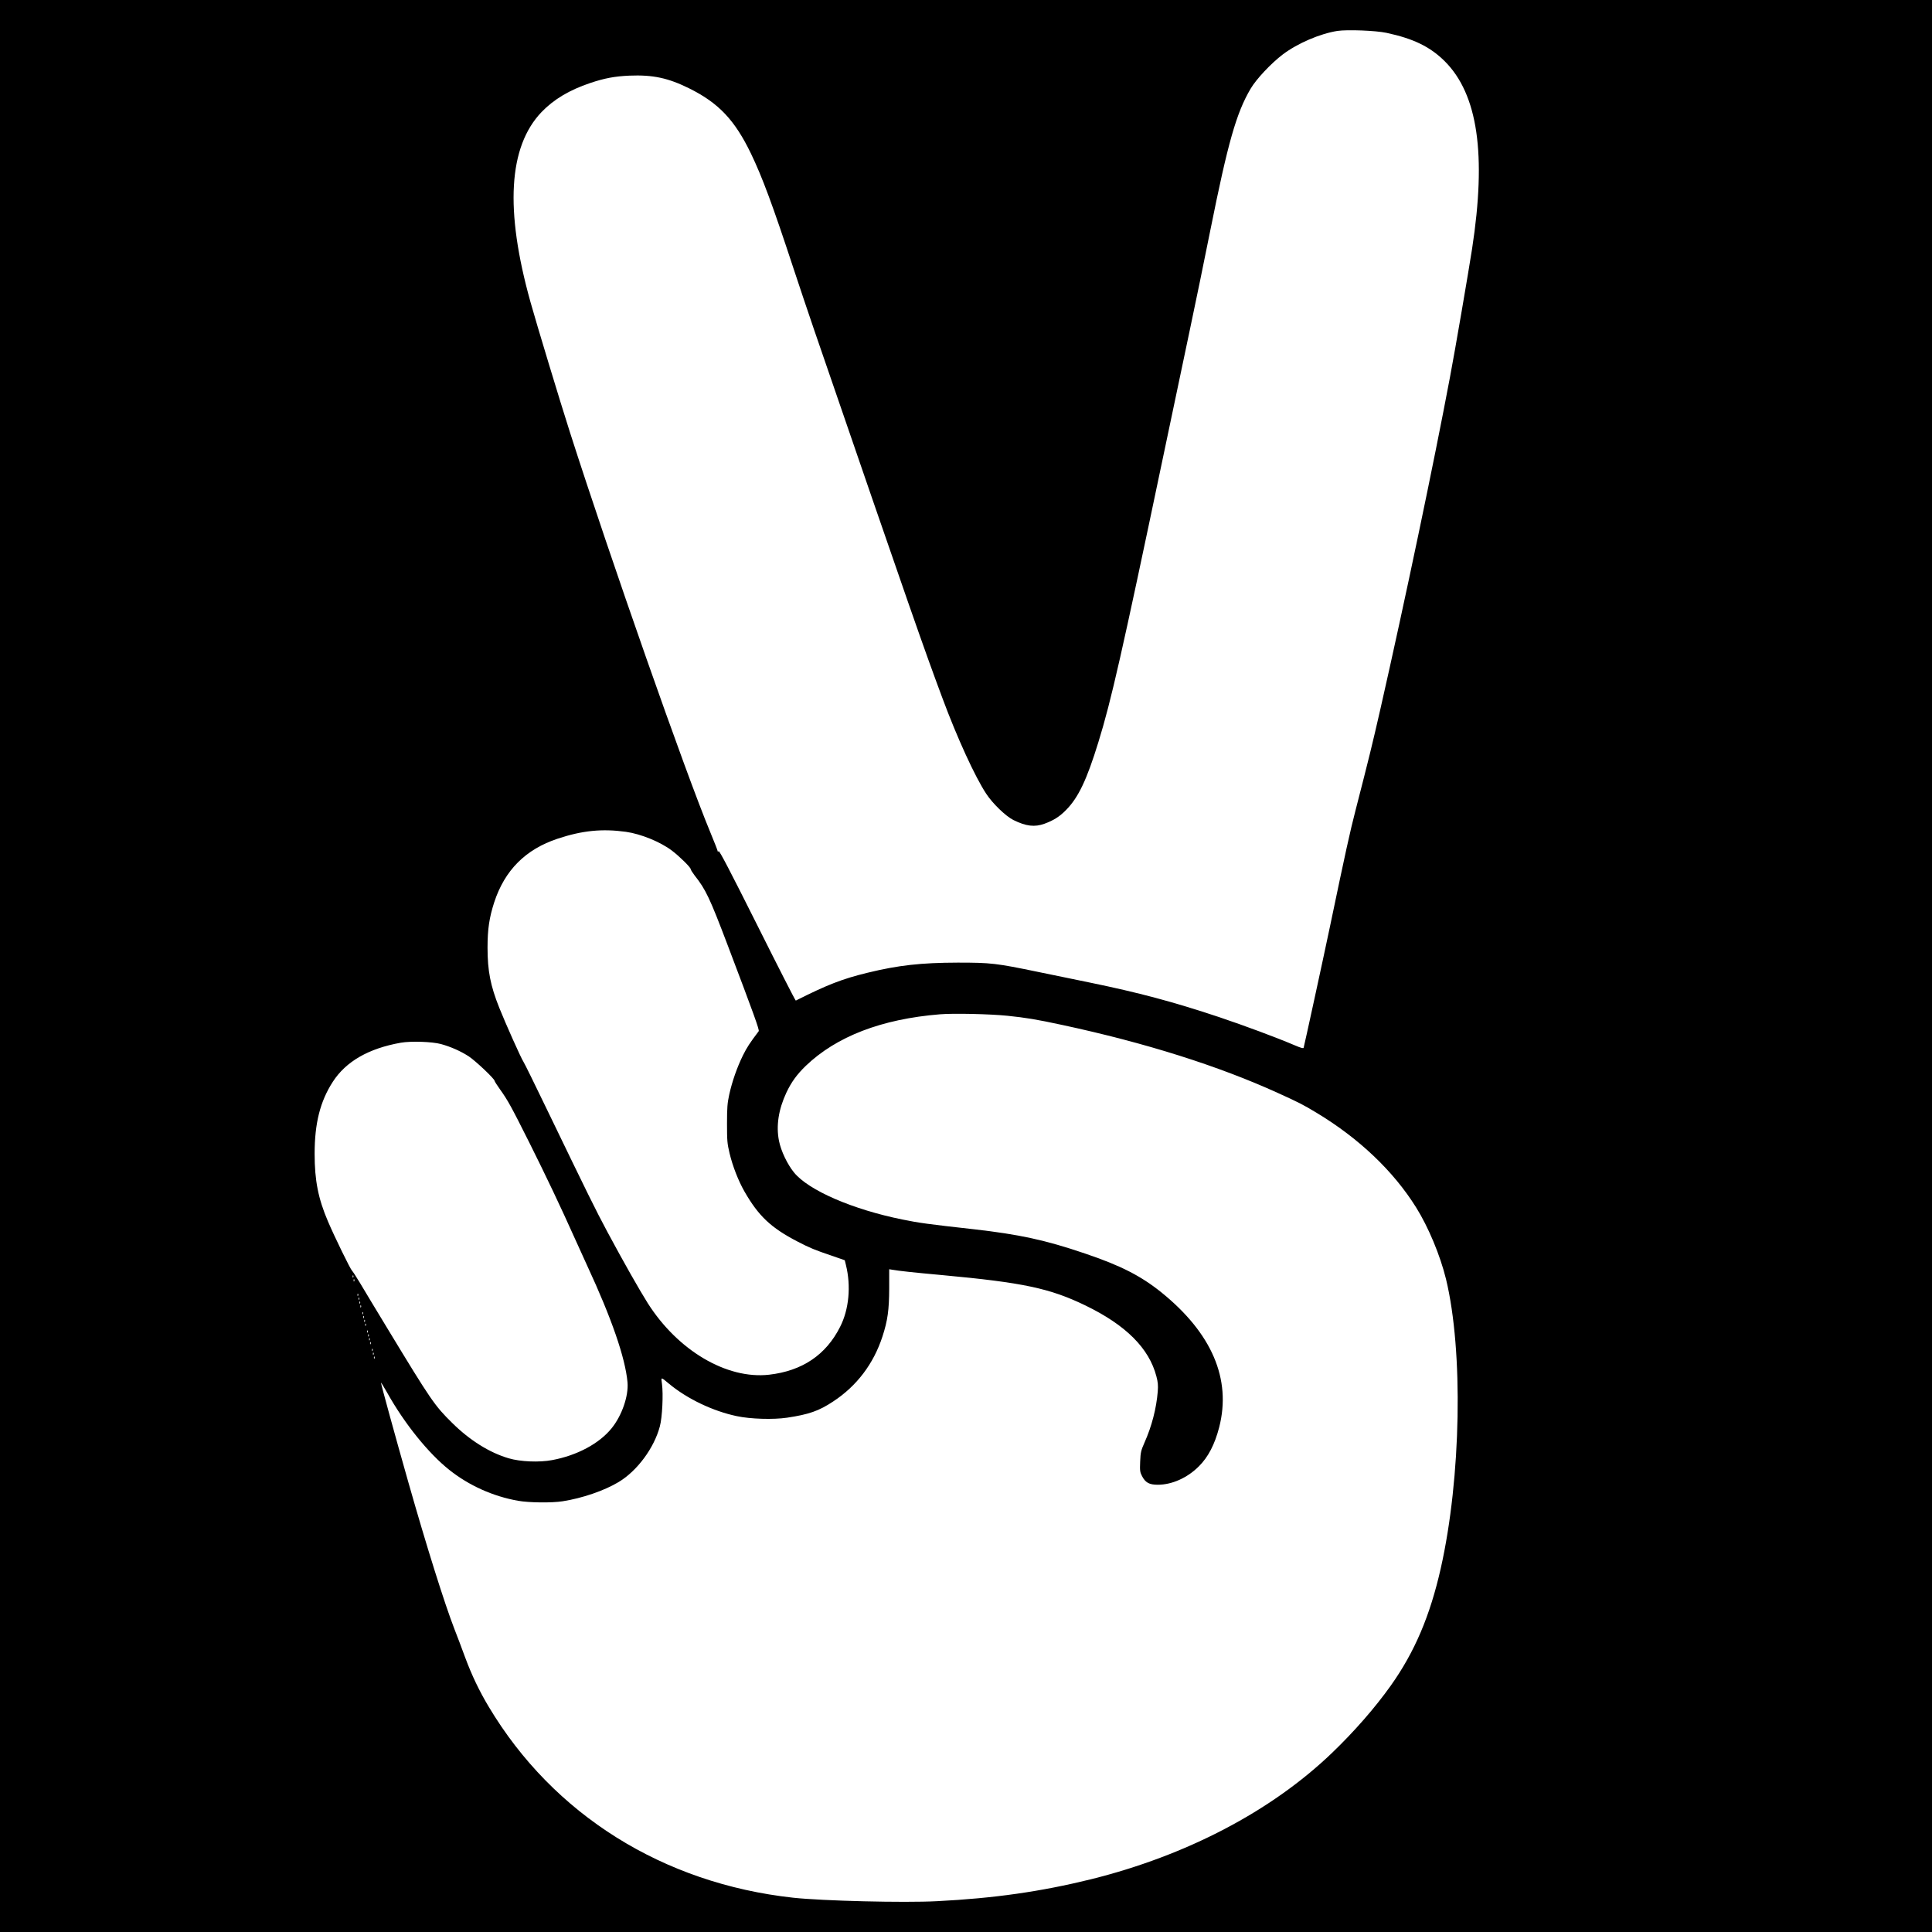 <?xml version="1.0" standalone="no"?>
<!DOCTYPE svg PUBLIC "-//W3C//DTD SVG 20010904//EN"
 "http://www.w3.org/TR/2001/REC-SVG-20010904/DTD/svg10.dtd">
<svg version="1.0" xmlns="http://www.w3.org/2000/svg"
 width="2000pt" height="2000pt" viewBox="0 0 2000 2000"
 preserveAspectRatio="xMidYMid meet">

<g transform="translate(0,2000) scale(0.1,-0.1)"
fill="#000000" stroke="none">
<path d="M0 10000 l0 -10000 10000 0 10000 0 0 10000 0 10000 -10000 0 -10000
0 0 -10000z m14353 9660 c280 -60 452 -144 603 -294 343 -343 433 -964 283
-1941 -37 -239 -177 -1057 -229 -1330 -167 -890 -470 -2333 -720 -3434 -86
-376 -116 -499 -258 -1051 -58 -225 -101 -420 -266 -1210 -75 -357 -264 -1225
-271 -1247 -3 -8 -31 0 -87 24 -200 85 -515 202 -788 294 -477 159 -834 254
-1345 359 -159 33 -398 82 -530 109 -434 90 -488 96 -830 96 -381 -1 -615 -27
-935 -105 -263 -64 -416 -124 -742 -288 -4 -2 -183 349 -398 779 -280 559
-394 778 -401 768 -5 -8 -9 -9 -9 -2 0 6 -34 94 -76 195 -256 614 -1034 2832
-1454 4143 -104 325 -344 1117 -409 1350 -266 953 -228 1606 115 1965 126 131
288 228 502 300 151 51 256 70 407 77 243 10 402 -24 620 -132 304 -151 471
-327 639 -675 118 -246 224 -531 440 -1188 57 -174 154 -461 214 -637 1017
-2958 1133 -3289 1329 -3815 154 -414 335 -808 451 -985 67 -103 203 -234 283
-274 132 -65 220 -75 322 -38 95 35 155 73 223 142 127 129 214 311 334 701
133 429 245 926 660 2904 100 476 228 1086 285 1355 57 270 154 738 214 1040
182 907 269 1215 417 1466 59 101 213 264 334 356 153 115 383 214 565 243
103 15 396 4 508 -20z m-7873 -8271 c155 -22 356 -104 475 -194 77 -58 195
-174 195 -192 0 -7 19 -37 41 -66 115 -145 156 -232 342 -722 272 -717 330
-878 321 -890 -93 -123 -121 -166 -163 -250 -61 -124 -112 -270 -142 -406 -19
-88 -23 -133 -23 -299 0 -176 2 -206 26 -307 32 -135 92 -288 155 -398 145
-253 274 -375 548 -517 131 -68 178 -87 355 -147 l135 -47 12 -49 c54 -218 32
-459 -60 -640 -146 -291 -393 -457 -736 -496 -438 -49 -945 250 -1257 743 -88
140 -247 420 -415 733 -127 237 -206 399 -615 1245 -131 272 -246 506 -256
520 -22 31 -183 391 -249 556 -92 230 -122 383 -122 624 0 192 18 311 69 469
109 333 325 549 657 659 256 85 461 105 707 71z m3947 -1904 c193 -20 299 -37
568 -95 862 -185 1618 -424 2235 -705 212 -96 261 -121 400 -205 438 -264 795
-603 1030 -980 127 -203 249 -496 309 -741 180 -743 157 -2056 -54 -2993 -111
-492 -270 -867 -518 -1216 -164 -230 -376 -473 -608 -696 -628 -603 -1507
-1063 -2499 -1309 -517 -127 -998 -196 -1590 -226 -344 -18 -1184 3 -1490 36
-1346 148 -2482 859 -3149 1974 -98 163 -177 328 -246 514 -35 95 -84 226
-110 291 -103 265 -291 864 -479 1526 -132 464 -286 1024 -282 1027 2 2 30
-45 64 -104 178 -319 427 -628 644 -800 203 -161 451 -273 711 -319 111 -20
349 -23 462 -5 200 31 432 110 579 199 192 115 368 353 427 577 25 94 36 331
22 437 -11 76 -14 76 72 4 189 -157 455 -284 703 -336 141 -30 376 -37 519
-16 227 34 330 70 478 168 244 160 418 390 510 672 54 166 69 274 70 499 l0
198 30 -5 c75 -13 214 -28 520 -56 835 -77 1114 -136 1483 -315 418 -203 657
-442 733 -733 16 -61 19 -93 14 -157 -14 -174 -62 -360 -137 -528 -37 -84 -41
-101 -45 -197 -4 -95 -2 -109 19 -150 35 -68 75 -90 163 -90 147 0 306 71 425
190 97 96 165 227 211 405 128 499 -76 974 -598 1396 -214 172 -422 278 -792
403 -409 139 -677 197 -1151 251 -468 52 -570 66 -735 100 -517 104 -974 302
-1125 487 -70 86 -135 223 -156 328 -31 156 -5 324 76 498 51 109 110 190 201
278 318 305 785 485 1389 534 141 12 521 3 697 -15z m-5862 -293 c102 -28 203
-73 287 -127 71 -47 268 -233 268 -254 0 -5 25 -45 56 -88 82 -115 114 -173
307 -558 175 -351 317 -649 472 -995 46 -102 101 -224 124 -273 252 -543 394
-953 417 -1207 12 -141 -58 -344 -165 -476 -129 -159 -358 -281 -616 -329
-132 -25 -329 -17 -450 19 -199 59 -402 186 -584 366 -182 179 -218 232 -665
969 -122 201 -253 418 -290 481 -38 63 -75 120 -82 126 -16 13 -183 355 -248
508 -102 237 -139 427 -139 701 0 317 57 543 188 746 136 211 371 346 705 405
104 18 323 11 415 -14z m-908 -2414 c-3 -8 -6 -5 -6 6 -1 11 2 17 5 13 3 -3 4
-12 1 -19z m10 -40 c-3 -8 -6 -5 -6 6 -1 11 2 17 5 13 3 -3 4 -12 1 -19z m40
-150 c-3 -8 -6 -5 -6 6 -1 11 2 17 5 13 3 -3 4 -12 1 -19z m10 -40 c-3 -8 -6
-5 -6 6 -1 11 2 17 5 13 3 -3 4 -12 1 -19z m10 -40 c-3 -8 -6 -5 -6 6 -1 11 2
17 5 13 3 -3 4 -12 1 -19z m10 -40 c-3 -8 -6 -5 -6 6 -1 11 2 17 5 13 3 -3 4
-12 1 -19z m20 -70 c-3 -8 -6 -5 -6 6 -1 11 2 17 5 13 3 -3 4 -12 1 -19z m10
-40 c-3 -8 -6 -5 -6 6 -1 11 2 17 5 13 3 -3 4 -12 1 -19z m10 -40 c-3 -8 -6
-5 -6 6 -1 11 2 17 5 13 3 -3 4 -12 1 -19z m10 -40 c-3 -8 -6 -5 -6 6 -1 11 2
17 5 13 3 -3 4 -12 1 -19z m20 -70 c-3 -8 -6 -5 -6 6 -1 11 2 17 5 13 3 -3 4
-12 1 -19z m10 -40 c-3 -8 -6 -5 -6 6 -1 11 2 17 5 13 3 -3 4 -12 1 -19z m10
-40 c-3 -8 -6 -5 -6 6 -1 11 2 17 5 13 3 -3 4 -12 1 -19z m10 -40 c-3 -8 -6
-5 -6 6 -1 11 2 17 5 13 3 -3 4 -12 1 -19z m20 -70 c-3 -8 -6 -5 -6 6 -1 11 2
17 5 13 3 -3 4 -12 1 -19z m10 -40 c-3 -8 -6 -5 -6 6 -1 11 2 17 5 13 3 -3 4
-12 1 -19z m10 -40 c-3 -8 -6 -5 -6 6 -1 11 2 17 5 13 3 -3 4 -12 1 -19z"/>
</g>
</svg>
